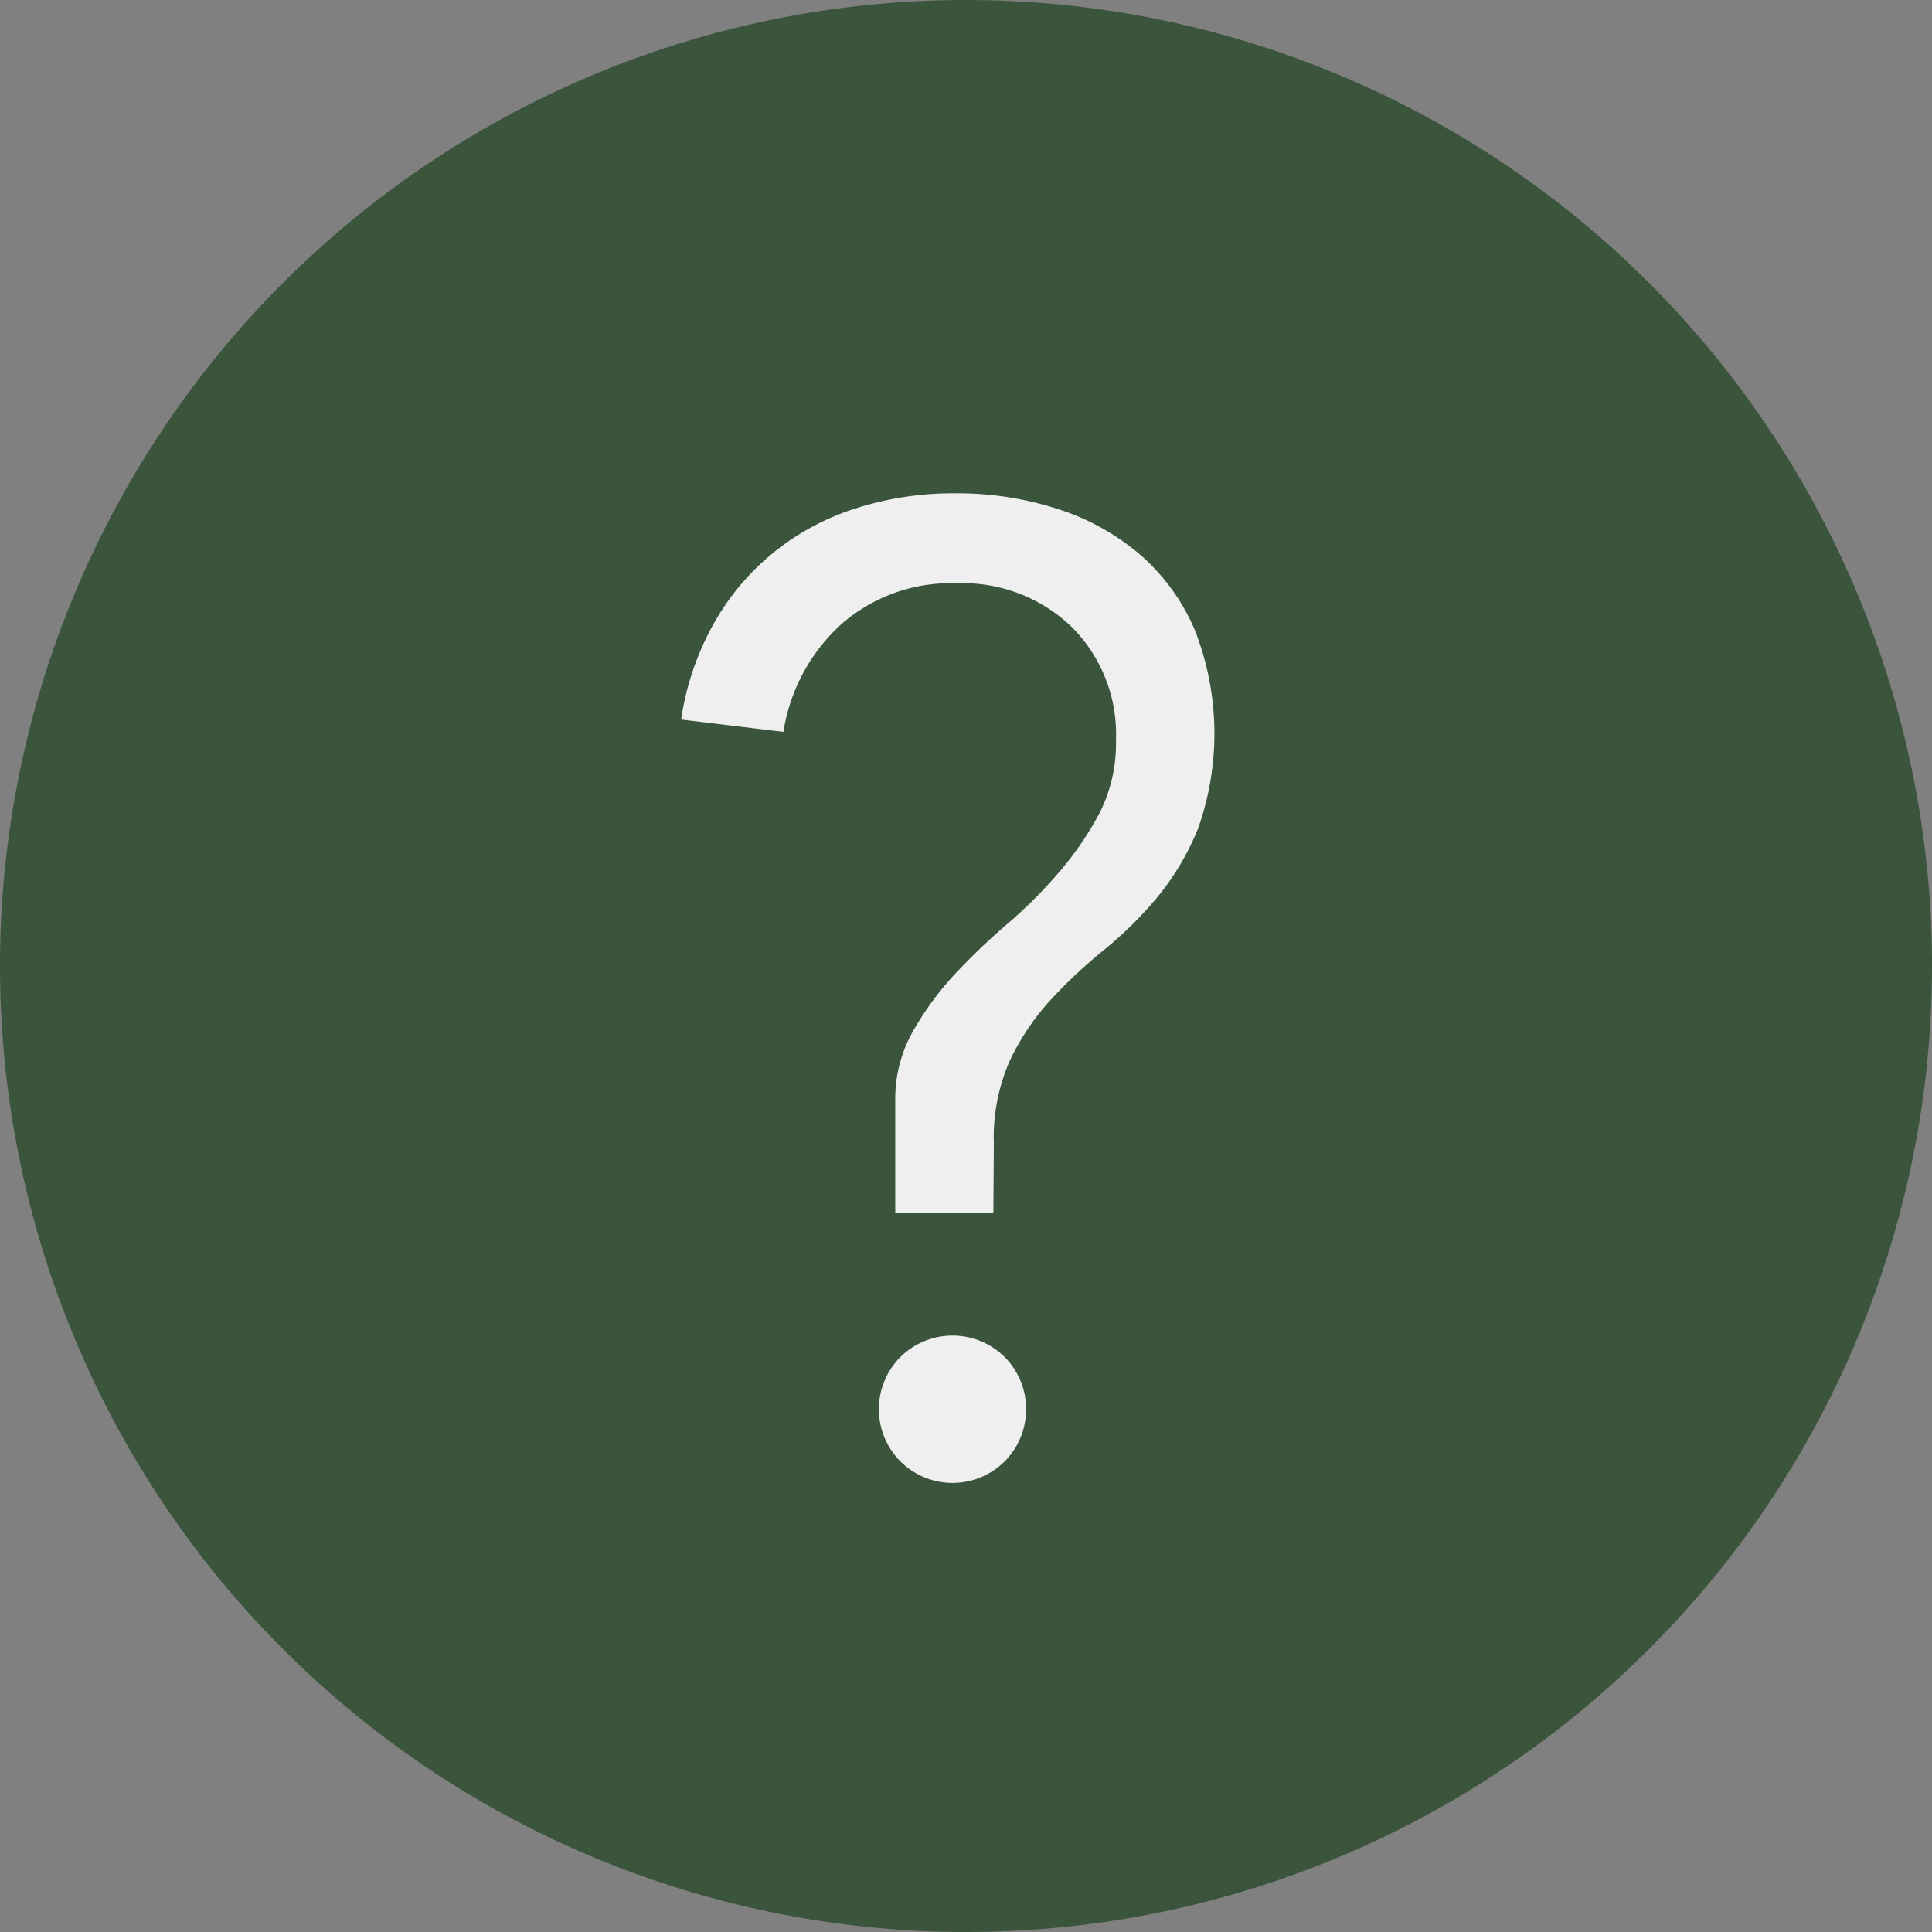 <svg xmlns="http://www.w3.org/2000/svg" width="23.948" height="23.948" viewBox="0 0 23.948 23.948">
  <rect x="0" y="0" width="23.948" height="23.948" fill="#808080" stroke="none"/>
  <g id="Group_1223" data-name="Group 1223" transform="translate(-1329.638 -1821.62)">
    <path id="Path_905" data-name="Path 905" d="M1180.586,1470.594a11.974,11.974,0,1,1-11.974-11.974,11.974,11.974,0,0,1,11.974,11.974" transform="translate(173 363)" fill="#3b543c"/>
    <path id="Path_906" data-name="Path 906" d="M1168.951,1473.655h-1.216v-1.4a1.691,1.691,0,0,1,.211-.836,3.708,3.708,0,0,1,.515-.71,8.1,8.1,0,0,1,.659-.633,5.885,5.885,0,0,0,.651-.651,3.975,3.975,0,0,0,.5-.734,1.912,1.912,0,0,0,.2-.9,1.88,1.88,0,0,0-.549-1.4,1.946,1.946,0,0,0-1.428-.541,2.058,2.058,0,0,0-1.427.507,2.275,2.275,0,0,0-.718,1.335l-1.268-.153a3.459,3.459,0,0,1,.4-1.182,3.068,3.068,0,0,1,.744-.887,3.117,3.117,0,0,1,1.022-.549,3.953,3.953,0,0,1,1.234-.186,4.026,4.026,0,0,1,1.267.194,2.944,2.944,0,0,1,1.022.566,2.57,2.57,0,0,1,.676.929,3.515,3.515,0,0,1,.042,2.467,3.261,3.261,0,0,1-.507.854,4.76,4.76,0,0,1-.659.65,6.334,6.334,0,0,0-.659.617,3.064,3.064,0,0,0-.506.751,2.357,2.357,0,0,0-.2,1.031Zm.406,2.433a.912.912,0,0,1-.253.633.915.915,0,0,1-1.318,0,.917.917,0,0,1,0-1.267.918.918,0,0,1,1.318,0,.916.916,0,0,1,.253.634" transform="translate(173 363)" fill="#efefef"/>
  </g>
</svg>

